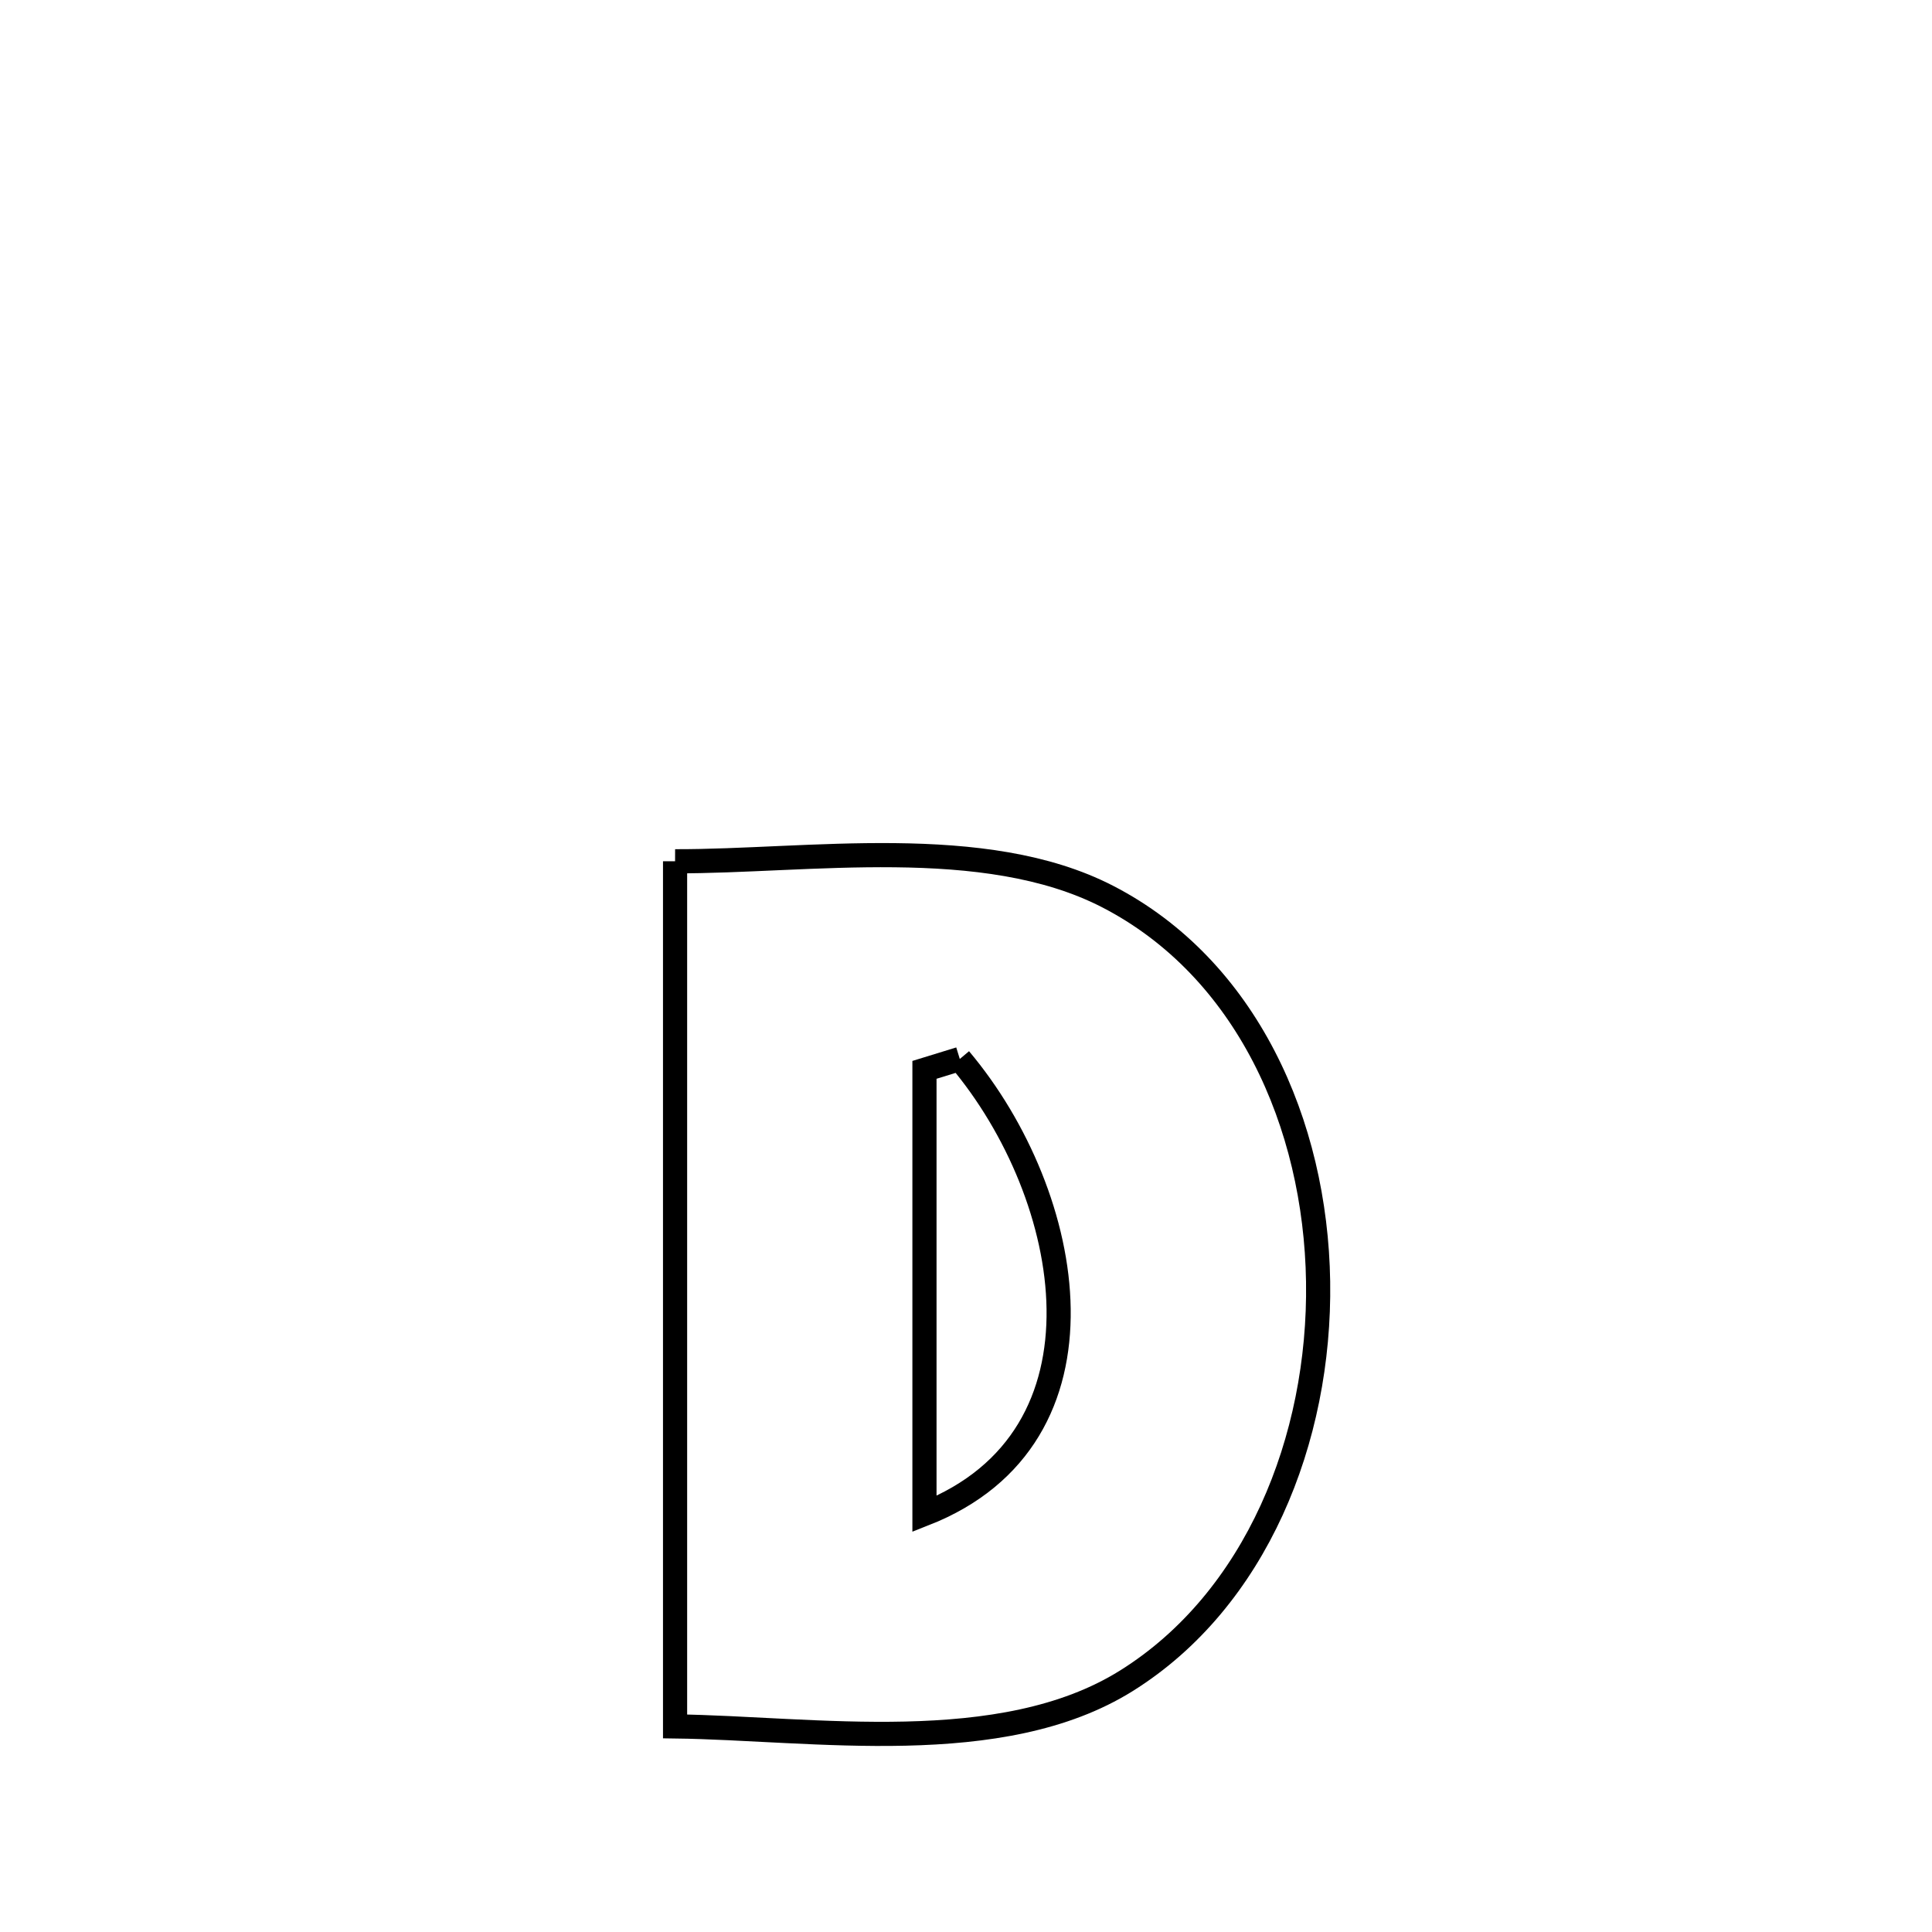 <svg xmlns="http://www.w3.org/2000/svg" viewBox="0.0 0.0 24.0 24.0" height="200px" width="200px"><path fill="none" stroke="black" stroke-width=".3" stroke-opacity="1.0"  filling="0" d="M8.386 10.699 L8.386 10.699 C10.032 10.704 12.226 10.347 13.759 11.137 C15.481 12.025 16.344 13.957 16.374 15.92 C16.404 17.882 15.601 19.874 13.993 20.879 C12.437 21.852 10.1 21.468 8.386 21.446 L8.386 21.446 C8.386 19.655 8.386 17.863 8.386 16.072 C8.386 14.281 8.386 12.49 8.386 10.699 L8.386 10.699"></path>
<path fill="none" stroke="black" stroke-width=".3" stroke-opacity="1.0"  filling="0" d="M11.923 13.155 L11.923 13.155 C13.354 14.854 13.912 17.853 11.484 18.807 L11.484 18.807 C11.484 16.968 11.484 15.129 11.484 13.29 L11.484 13.29 C11.63 13.245 11.777 13.2 11.923 13.155 L11.923 13.155"></path></svg>